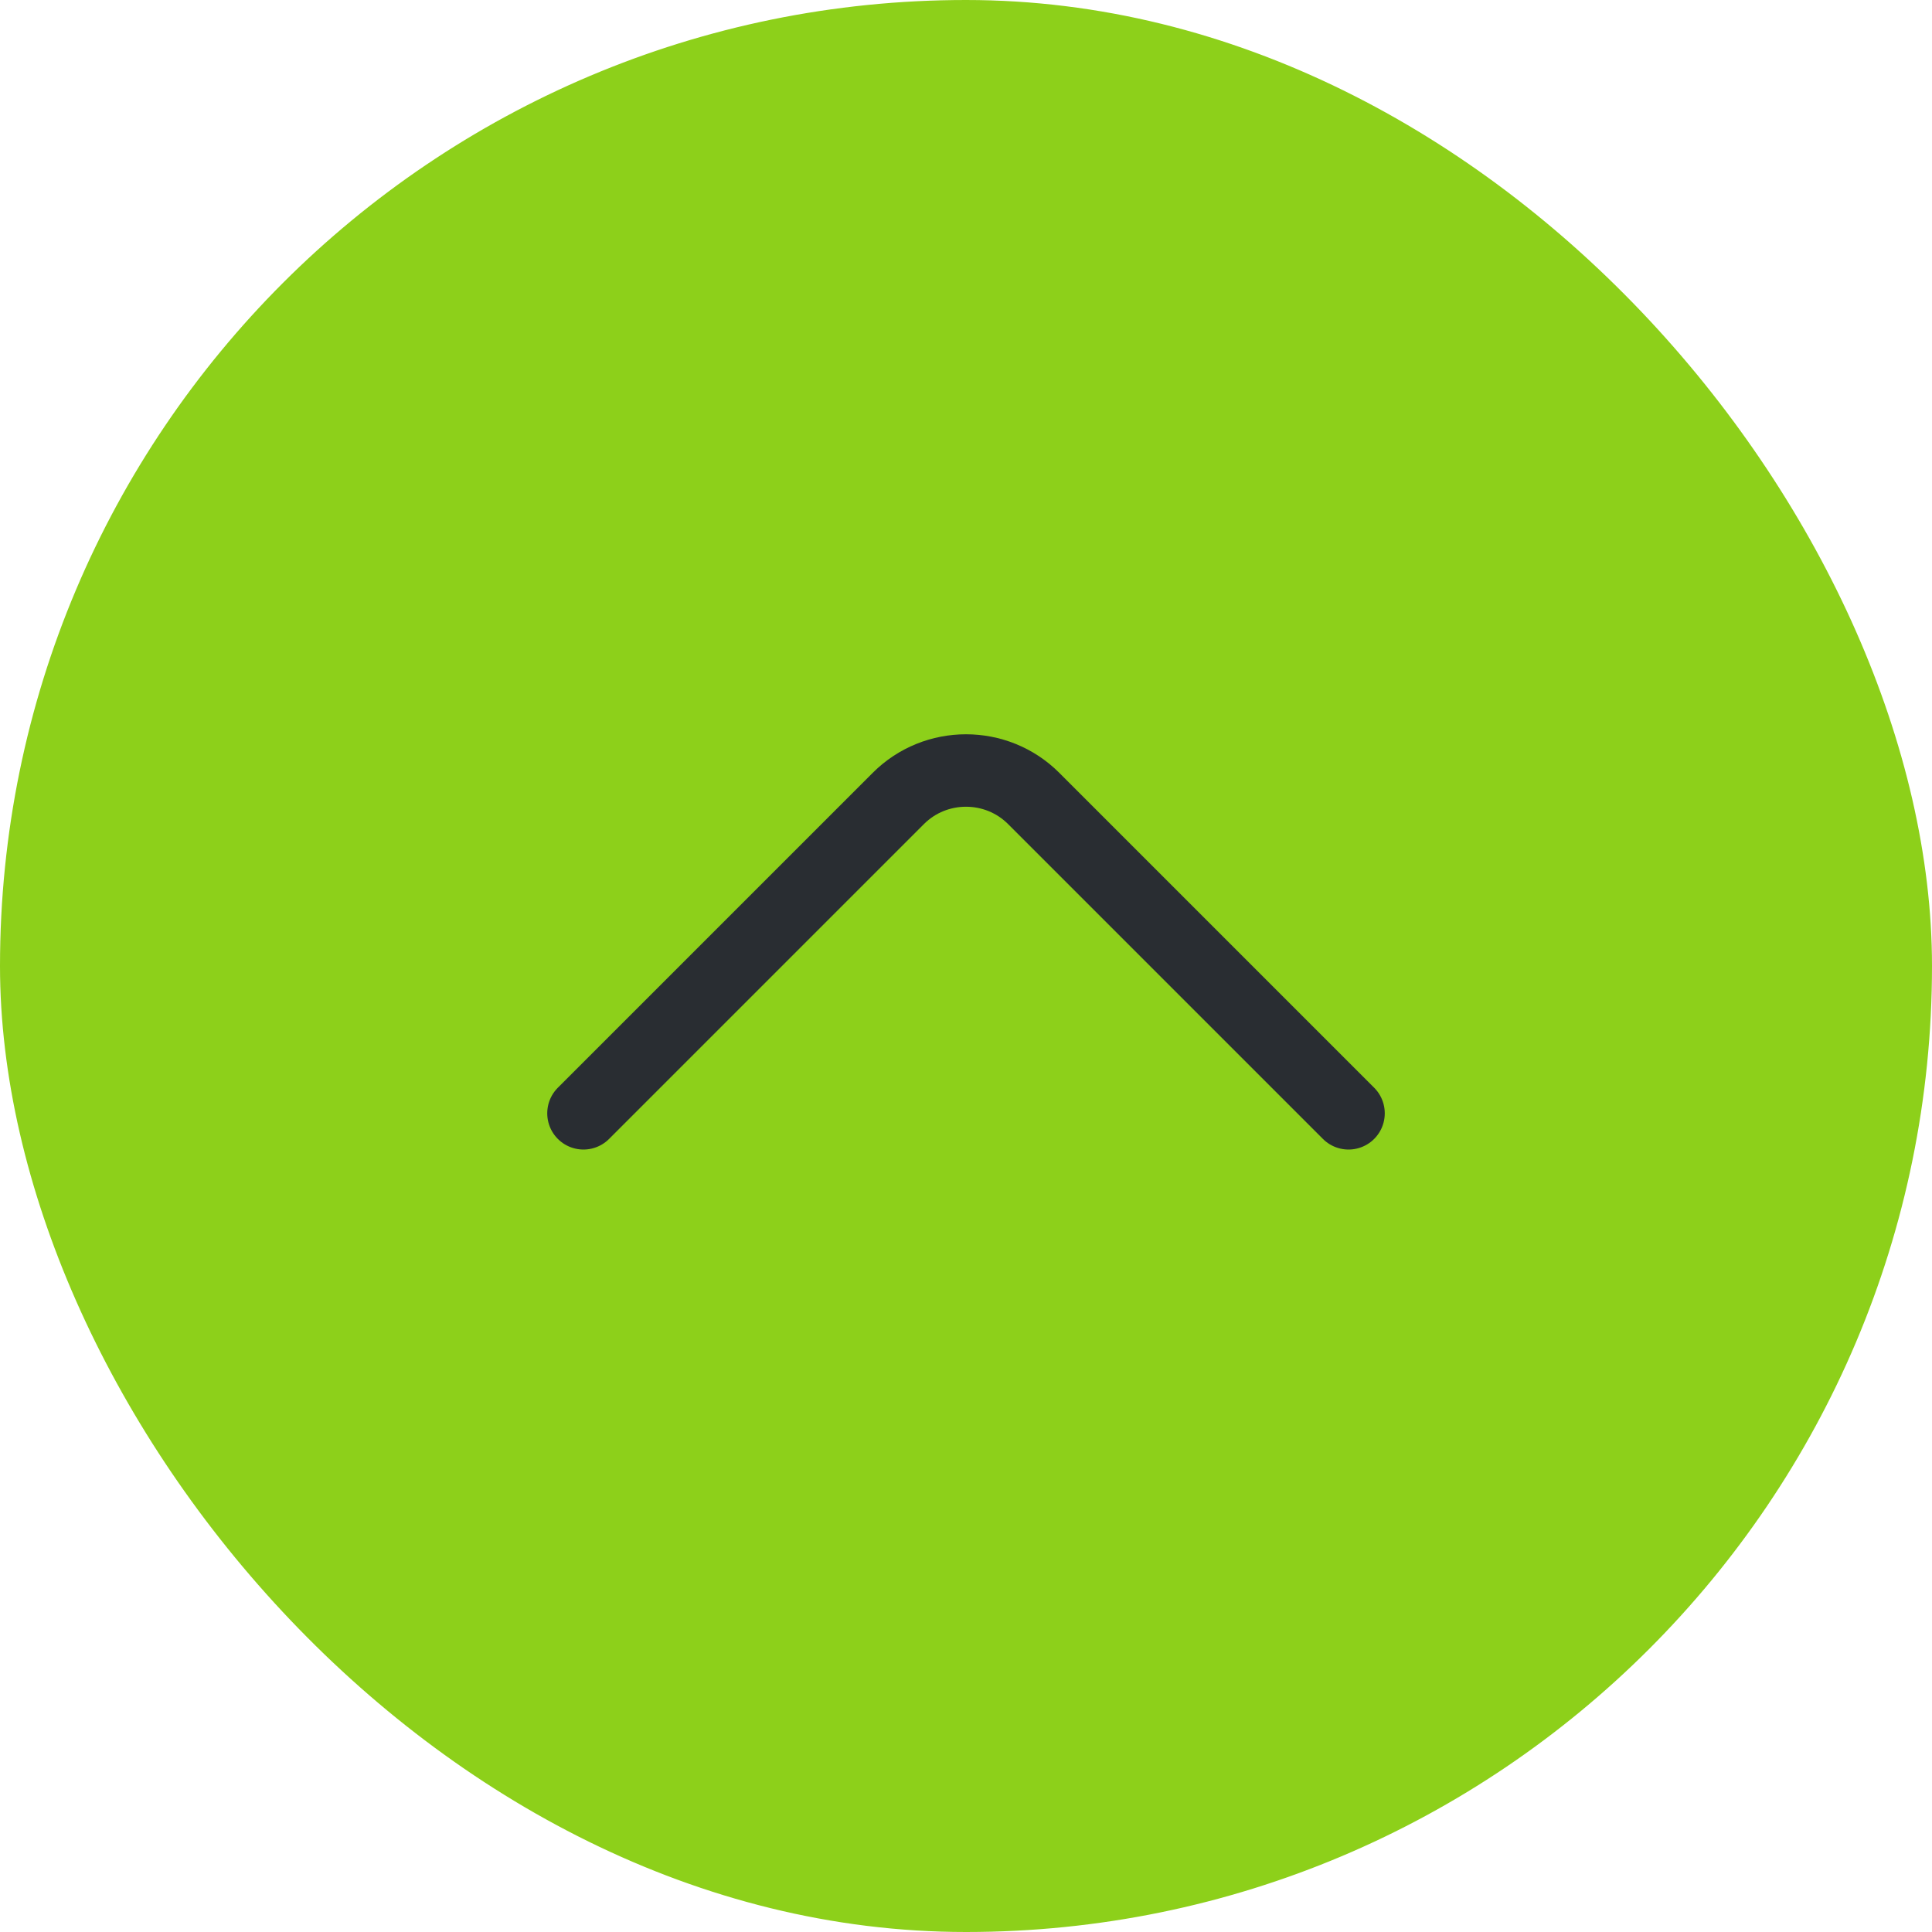 <svg width="40" height="40" viewBox="0 0 40 40" fill="none" xmlns="http://www.w3.org/2000/svg">
<rect x="0.5" y="0.5" width="39" height="39" rx="19.5" fill="#8DD01A"/>
<rect x="0.5" y="0.5" width="39" height="39" rx="19.5" stroke="#8DD01A"/>
<path d="M27.92 23.05L21.4 16.53C20.63 15.76 19.37 15.76 18.6 16.53L12.08 23.05" stroke="#292D32" stroke-width="1.5" stroke-miterlimit="10" stroke-linecap="round" stroke-linejoin="round"/>
</svg>
